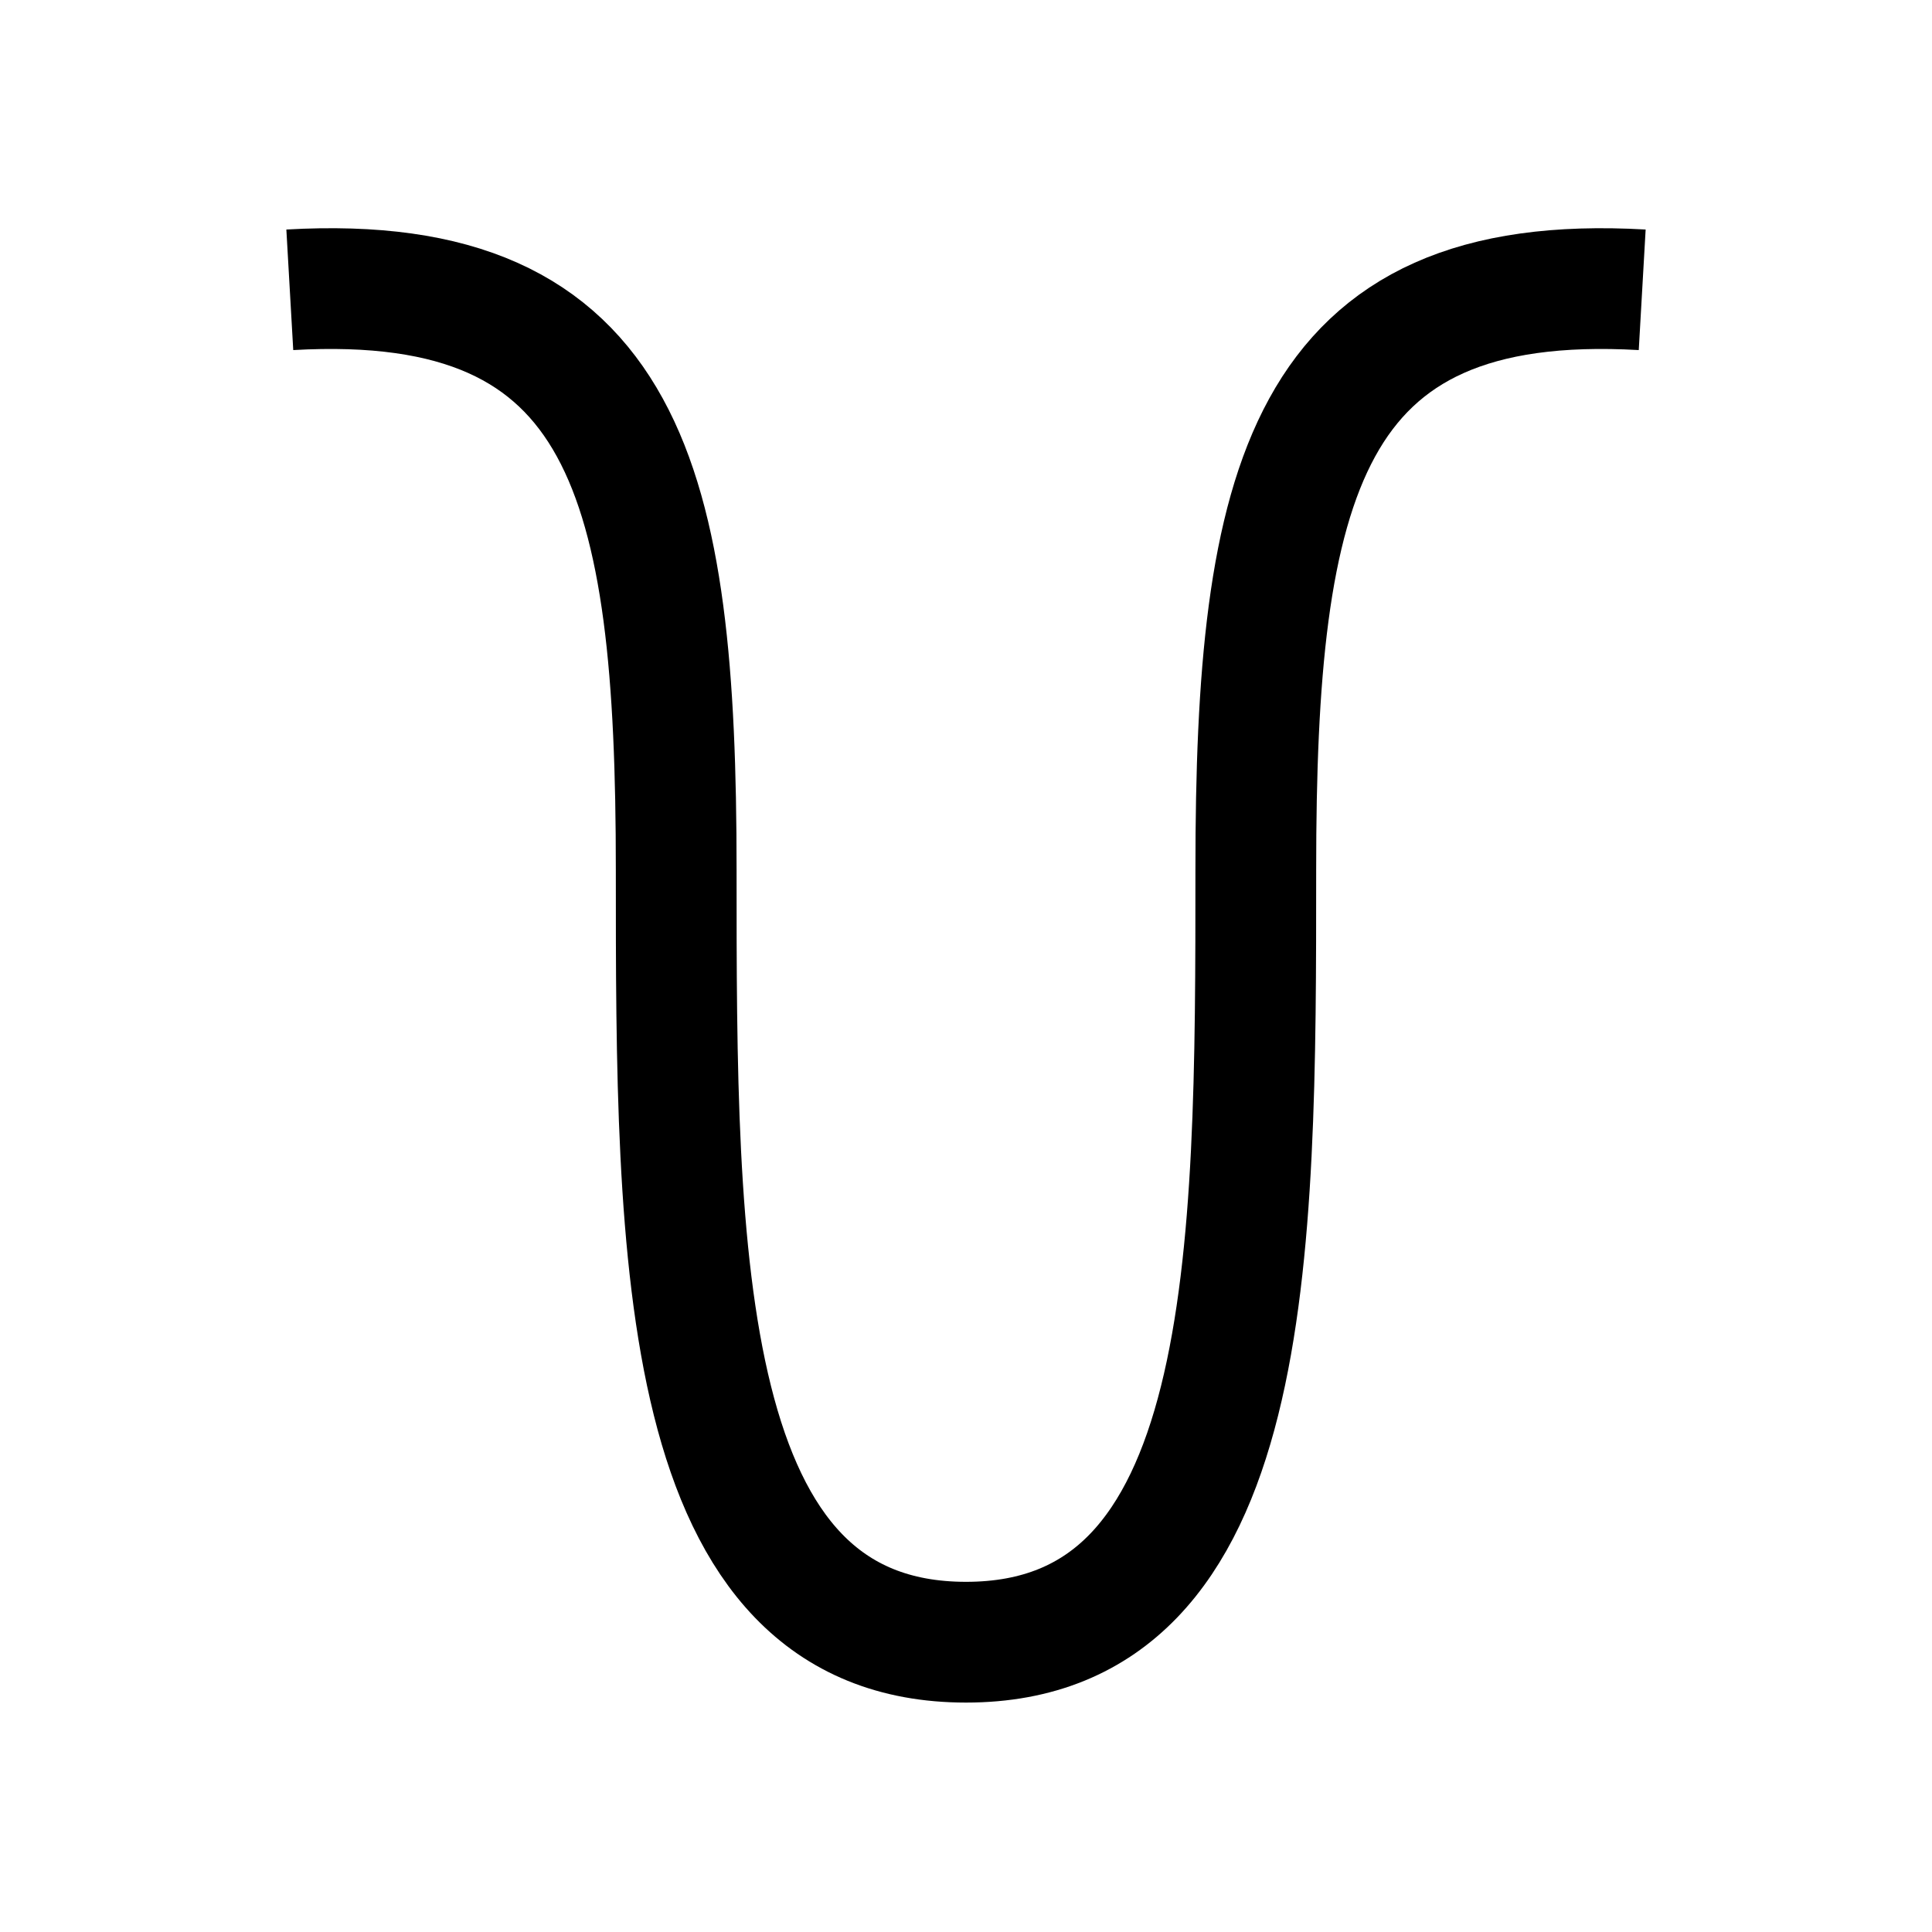 <?xml version="1.0"?><svg fill="transparent" viewBox="-100 -100 200 200" width="200px" height="200px" xmlns="http://www.w3.org/2000/svg"><path stroke="black" fill="none" stroke-width="12.5" d="M -70 -70 C  -35 -72,  -30 -50,  -30 -10 C  -30 30,  -30 70,  0 70 C  30 70,  30 30,  30 -10 C  30 -50,  35 -72,  70 -70 "/></svg>